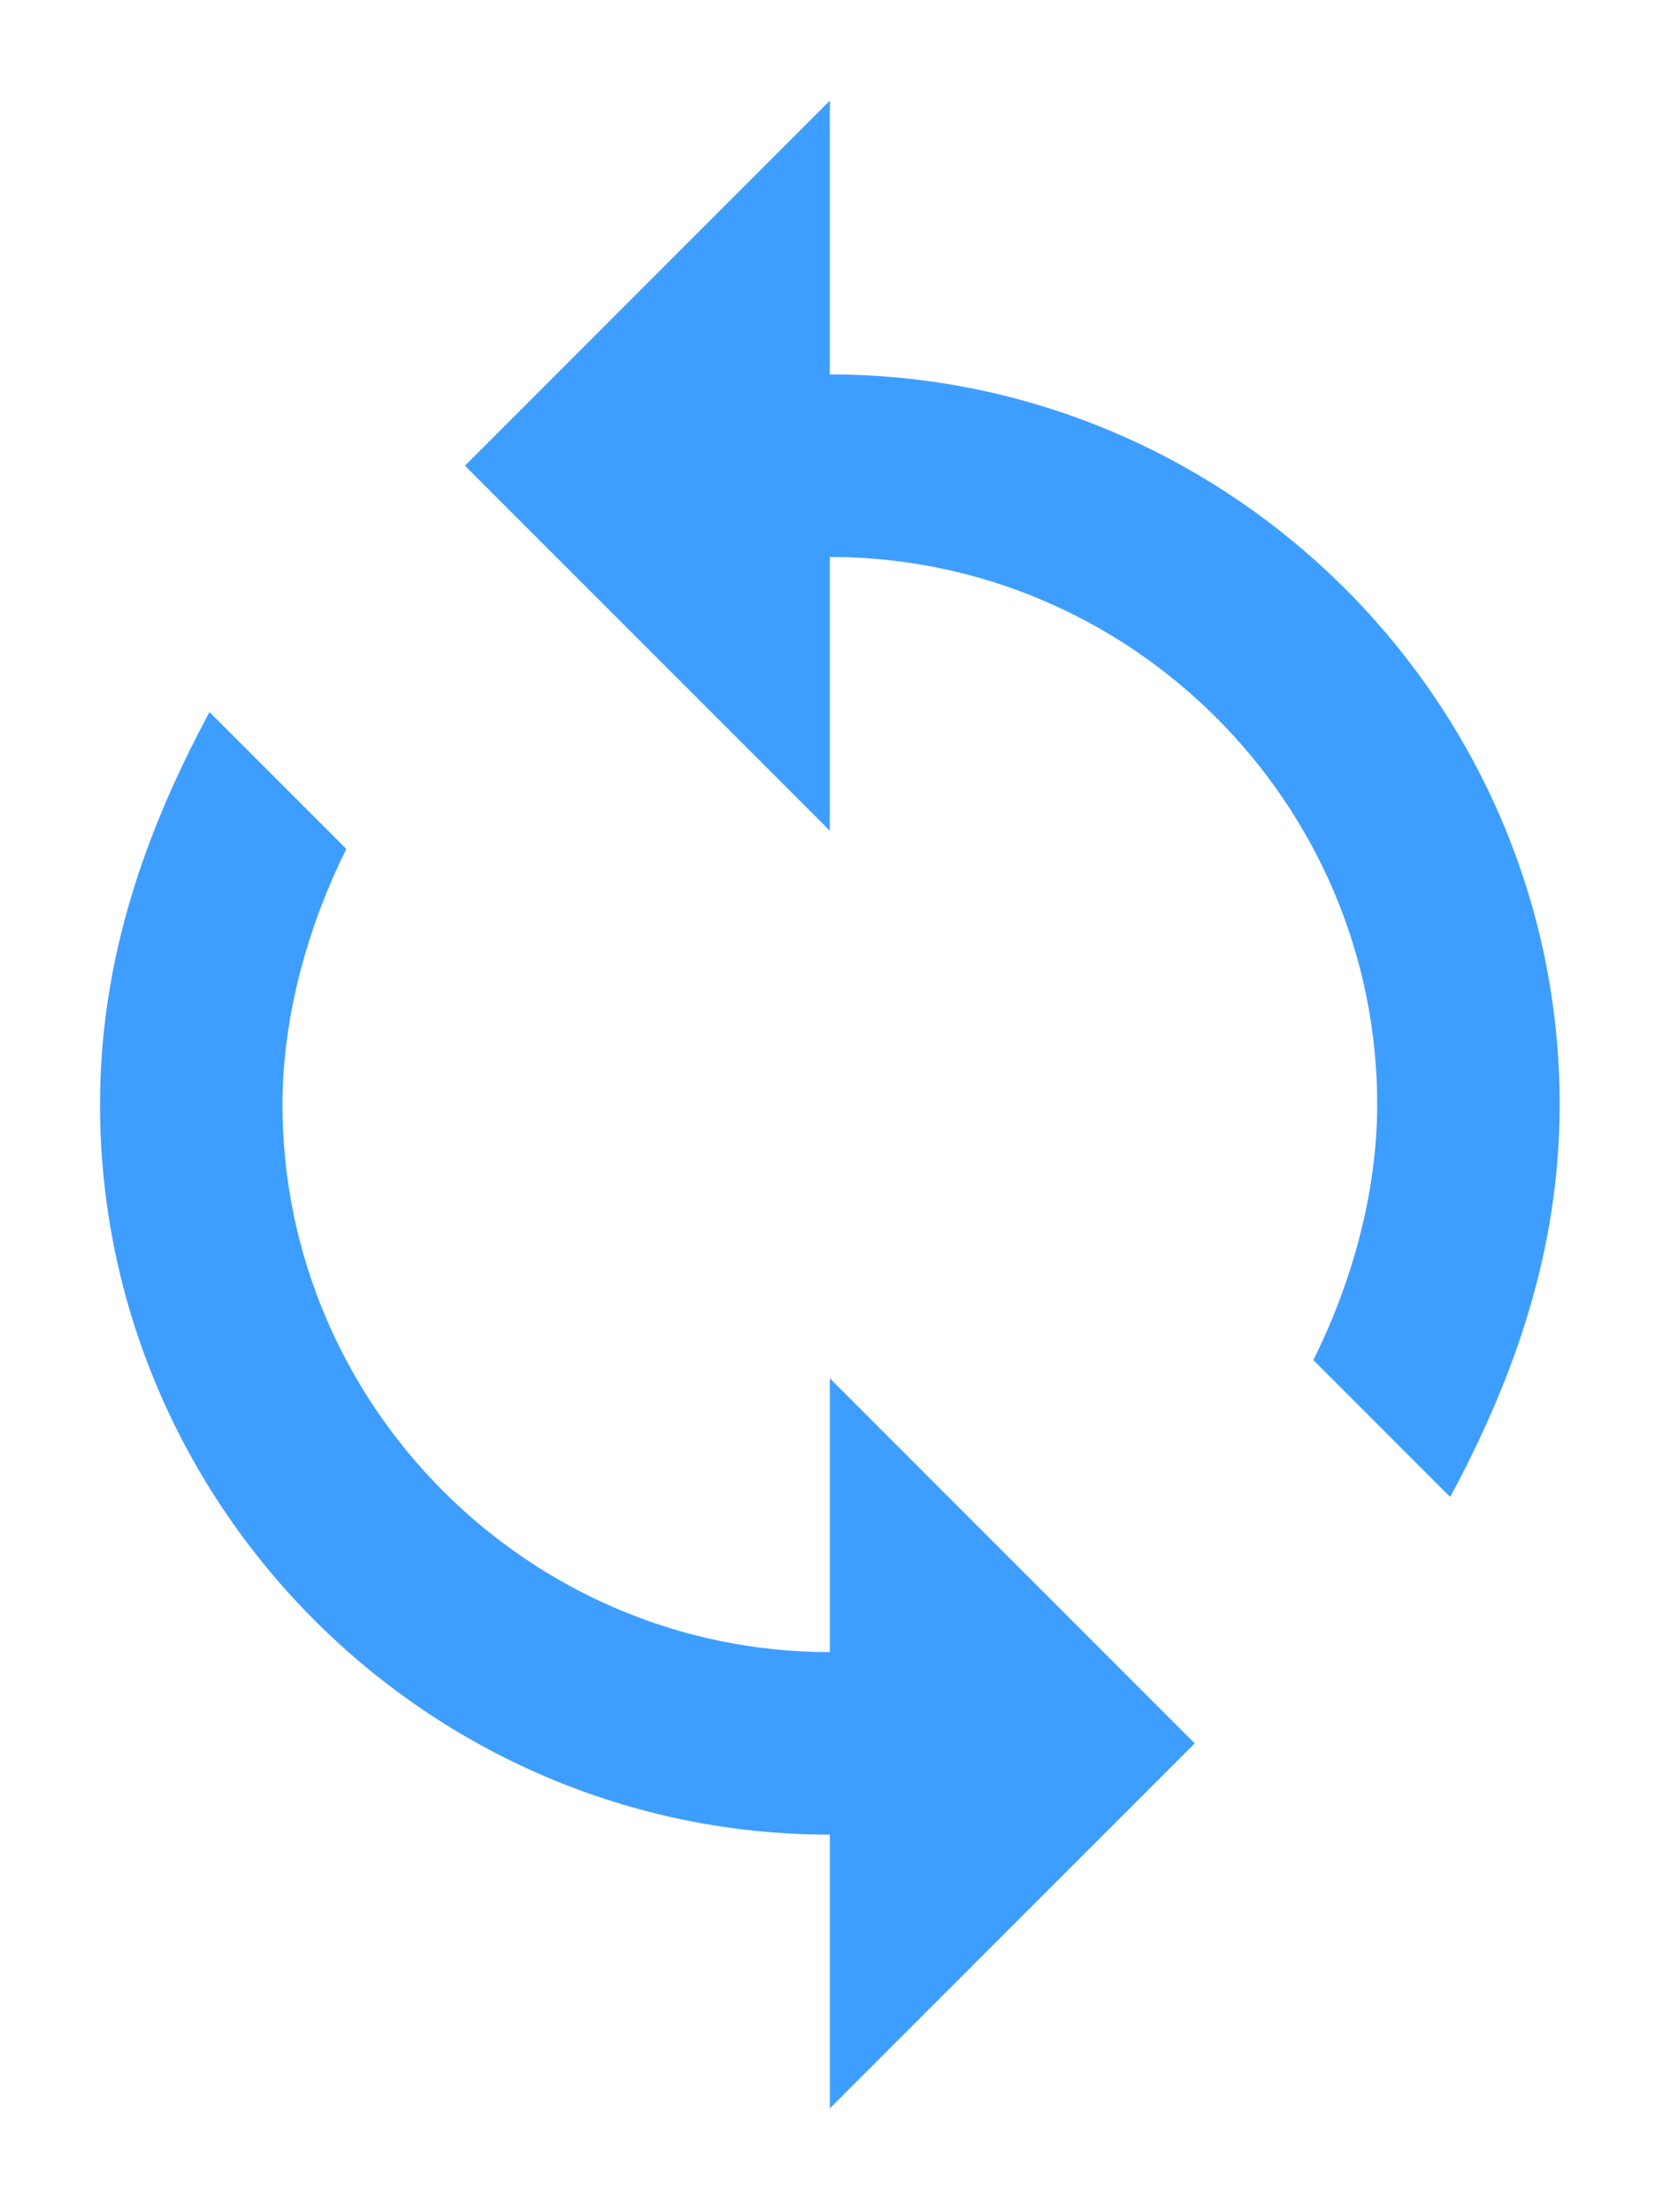 <?xml version="1.0" encoding="UTF-8" standalone="no"?>
<!-- Generator: Adobe Illustrator 16.0.0, SVG Export Plug-In . SVG Version: 6.00 Build 0)  -->

<svg
   xmlns:dc="http://purl.org/dc/elements/1.1/"
   xmlns:cc="http://creativecommons.org/ns#"
   xmlns:rdf="http://www.w3.org/1999/02/22-rdf-syntax-ns#"
   xmlns:svg="http://www.w3.org/2000/svg"
   xmlns="http://www.w3.org/2000/svg"
   xmlns:sodipodi="http://sodipodi.sourceforge.net/DTD/sodipodi-0.dtd"
   xmlns:inkscape="http://www.inkscape.org/namespaces/inkscape"
   version="1.1"
   id="Capa_1"
   x="0px"
   y="0px"
   width="16.545"
   height="22"
   viewBox="0 0 18.129 24.105"
   xml:space="preserve"
   inkscape:version="0.48.5 r10040"
   sodipodi:docname="sync1.svg"><defs
     id="defs3492" /><sodipodi:namedview
     pagecolor="#ffffff"
     bordercolor="#666666"
     borderopacity="1"
     objecttolerance="10"
     gridtolerance="10"
     guidetolerance="10"
     inkscape:pageopacity="0"
     inkscape:pageshadow="2"
     inkscape:window-width="1920"
     inkscape:window-height="1030"
     id="namedview3490"
     showgrid="false"
     fit-margin-top="1"
     fit-margin-left="1"
     fit-margin-right="1"
     fit-margin-bottom="1"
     inkscape:zoom="7.375"
     inkscape:cx="22.705322"
     inkscape:cy="25.762404"
     inkscape:window-x="0"
     inkscape:window-y="0"
     inkscape:window-maximized="1"
     inkscape:current-layer="Capa_1" /><g
     id="g3455"
     transform="matrix(0.039,0,0,0.039,-1.893,1.096)"><g
       id="loop"><path
         d="M 280.5,76.5 V 0 l -102,102 102,102 v -76.5 c 84.15,0 153,68.85 153,153 0,25.5 -7.65,51 -17.85,71.4 l 38.25,38.25 C 471.75,357 484.5,321.3 484.5,280.5 c 0,-112.2 -91.8,-204 -204,-204 z m 0,357 c -84.15,0 -153,-68.85 -153,-153 0,-25.5 7.65,-51 17.85,-71.4 L 107.1,170.85 C 89.25,204 76.5,239.7 76.5,280.5 c 0,112.2 91.8,204 204,204 V 561 l 102,-102 -102,-102 v 76.5 z"
         id="path3458"
         inkscape:connector-curvature="0"
         style="fill:#3e9eff" /></g></g><g
     id="g3460"
     transform="translate(-271.436,-268.447)" /><g
     id="g3462"
     transform="translate(-271.436,-268.447)" /><g
     id="g3464"
     transform="translate(-271.436,-268.447)" /><g
     id="g3466"
     transform="translate(-271.436,-268.447)" /><g
     id="g3468"
     transform="translate(-271.436,-268.447)" /><g
     id="g3470"
     transform="translate(-271.436,-268.447)" /><g
     id="g3472"
     transform="translate(-271.436,-268.447)" /><g
     id="g3474"
     transform="translate(-271.436,-268.447)" /><g
     id="g3476"
     transform="translate(-271.436,-268.447)" /><g
     id="g3478"
     transform="translate(-271.436,-268.447)" /><g
     id="g3480"
     transform="translate(-271.436,-268.447)" /><g
     id="g3482"
     transform="translate(-271.436,-268.447)" /><g
     id="g3484"
     transform="translate(-271.436,-268.447)" /><g
     id="g3486"
     transform="translate(-271.436,-268.447)" /><g
     id="g3488"
     transform="translate(-271.436,-268.447)" /></svg>
